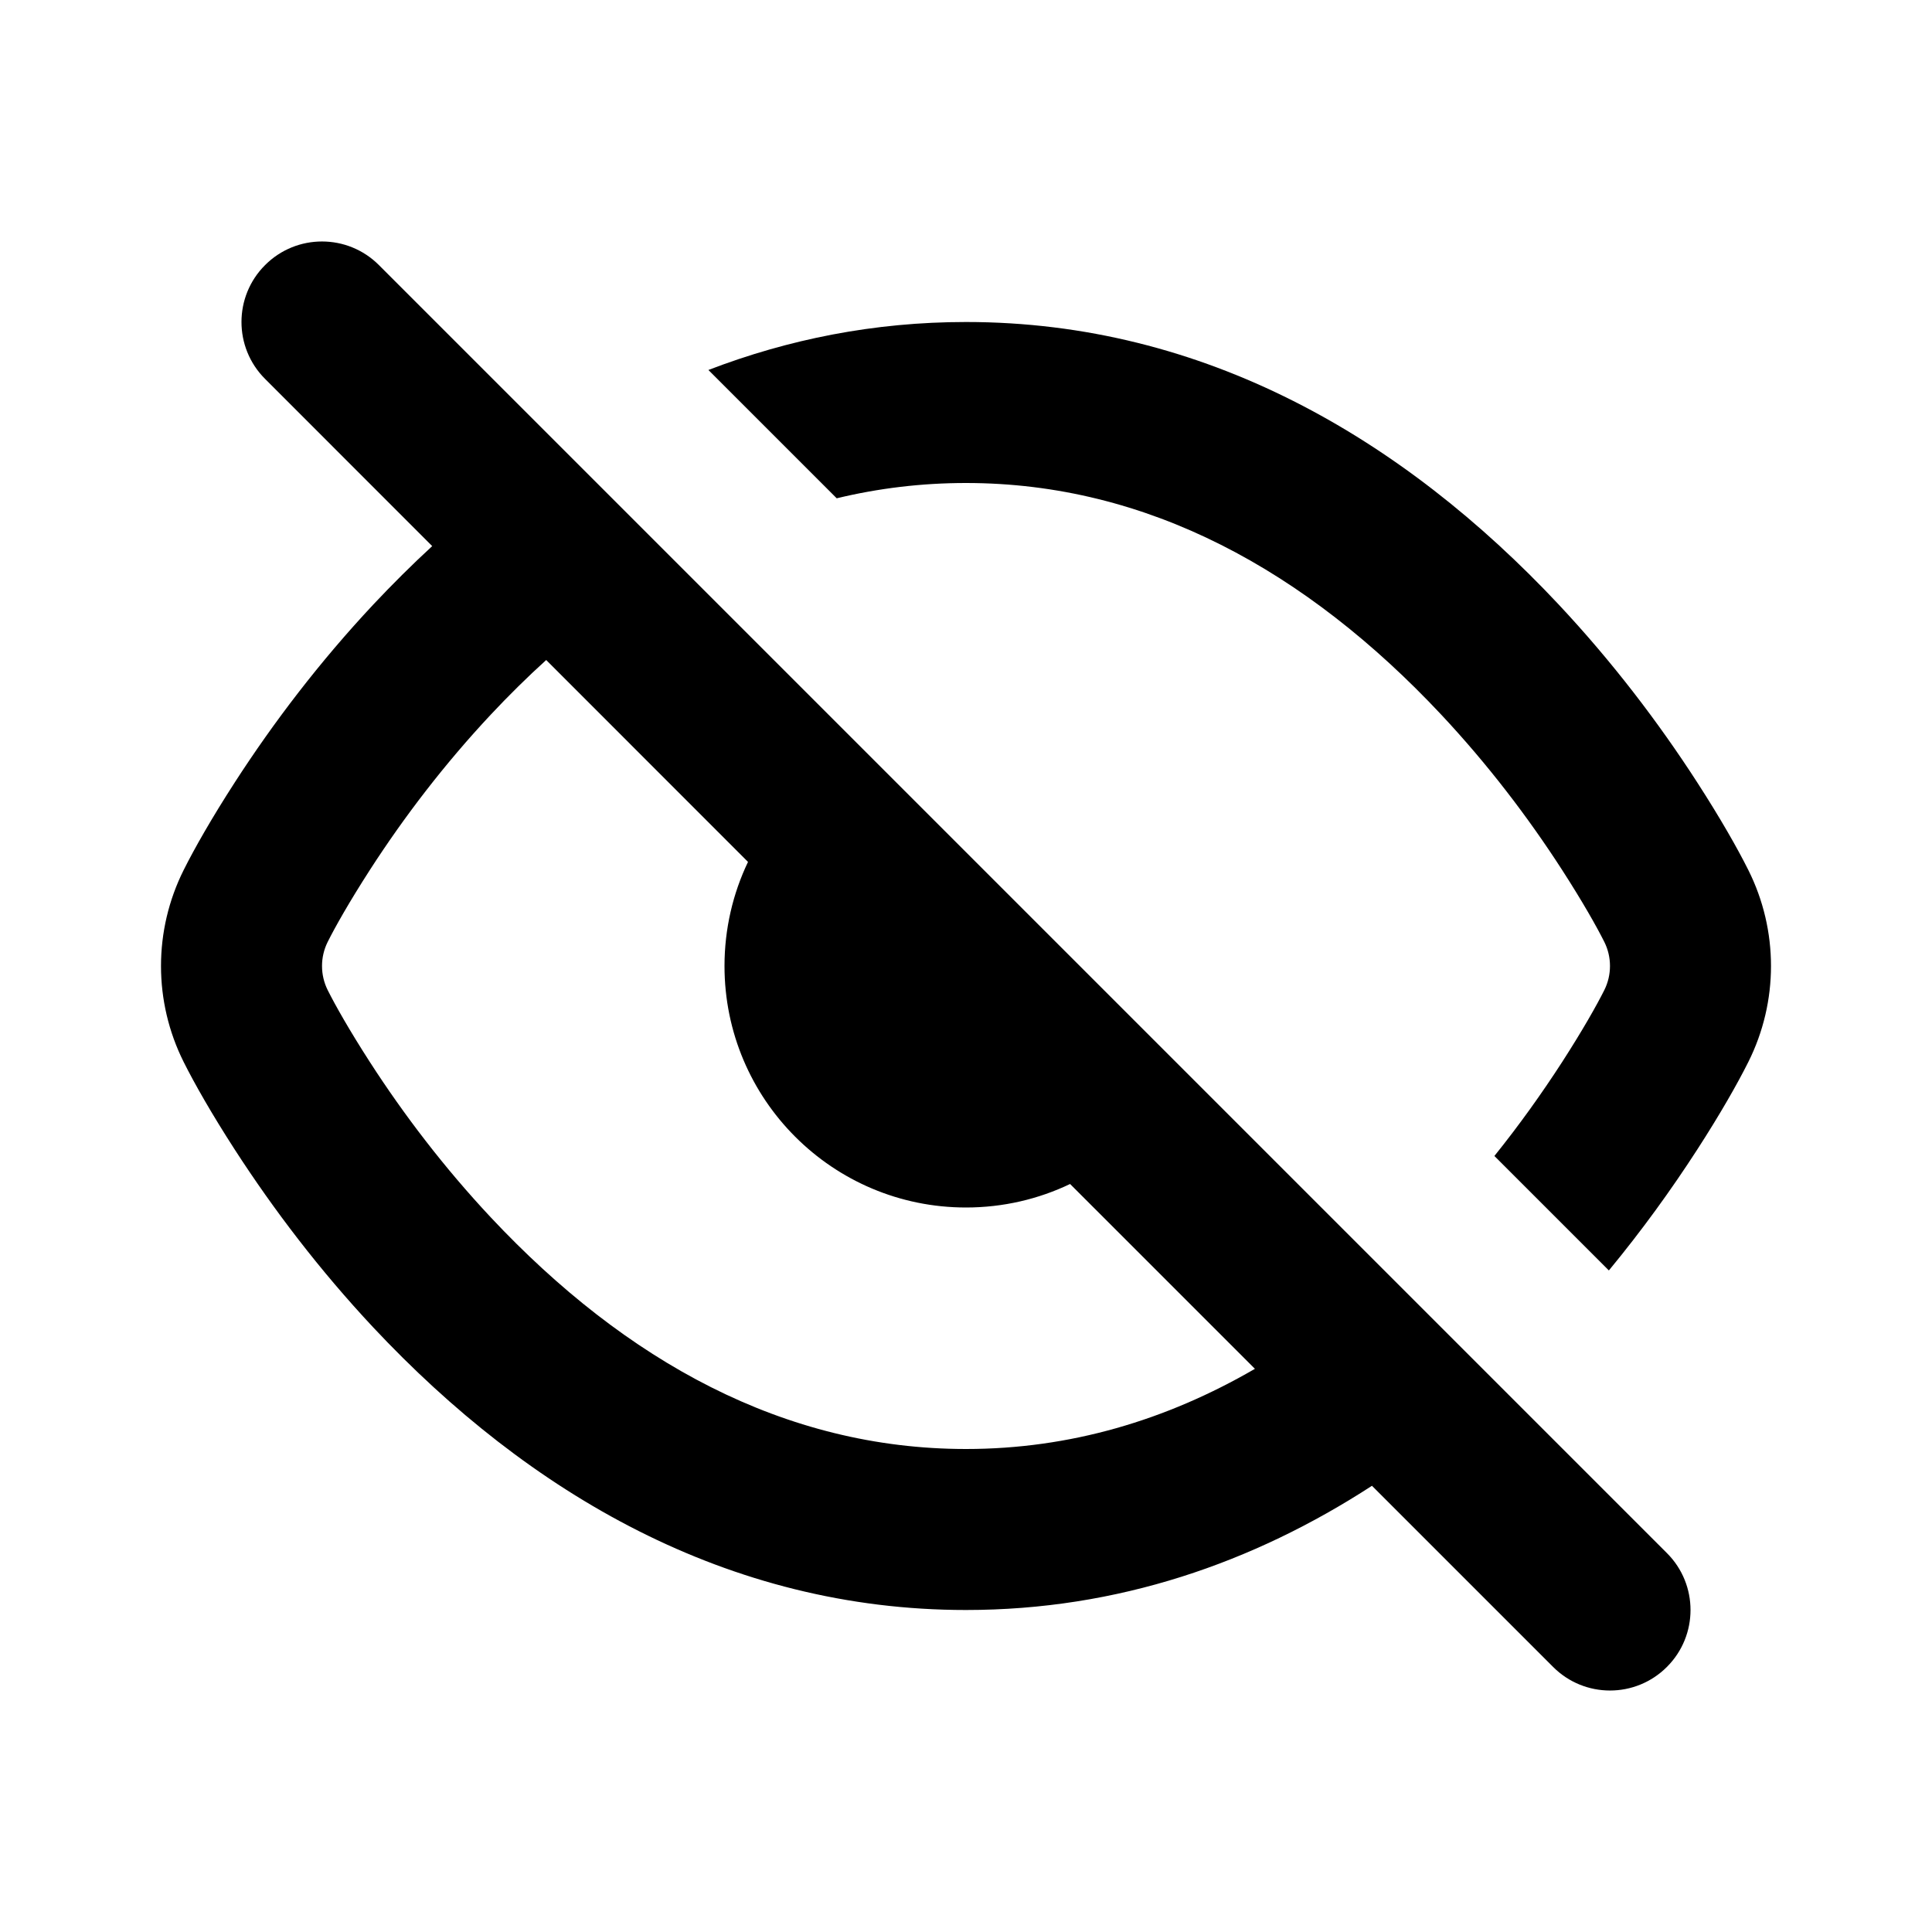 <svg width="24" height="24" viewBox="0 0 24 24" fill="none" xmlns="http://www.w3.org/2000/svg">
<path fill-rule="evenodd" clip-rule="evenodd" d="M4.707 3.293C4.317 2.902 3.683 2.902 3.293 3.293C2.902 3.683 2.902 4.317 3.293 4.707L5.369 6.784C5.118 7.015 4.874 7.258 4.638 7.509C3.972 8.22 3.399 8.972 2.916 9.72C2.631 10.161 2.416 10.539 2.282 10.807C1.906 11.558 1.906 12.442 2.282 13.193C2.416 13.461 2.631 13.839 2.916 14.28C3.399 15.027 3.972 15.78 4.638 16.491C6.571 18.552 9.037 20 12 20C13.885 20 15.569 19.414 17.043 18.457L19.293 20.707C19.683 21.098 20.317 21.098 20.707 20.707C21.098 20.317 21.098 19.683 20.707 19.293L4.707 3.293ZM15.589 17.004L13.293 14.708C12.902 14.895 12.463 15 12 15C10.343 15 9 13.657 9 12C9 11.537 9.105 11.098 9.292 10.707L6.785 8.199C6.55 8.412 6.321 8.638 6.097 8.877C5.521 9.492 5.02 10.148 4.596 10.805C4.34 11.202 4.164 11.514 4.07 11.702C3.977 11.889 3.977 12.111 4.07 12.298C4.164 12.486 4.34 12.798 4.596 13.195C5.02 13.852 5.521 14.508 6.097 15.123C7.775 16.912 9.747 18 12 18C13.289 18 14.486 17.644 15.589 17.004Z" fill="black"/>
<path d="M19.404 13.195C19.151 13.586 18.871 13.978 18.564 14.36L19.986 15.782C20.393 15.289 20.759 14.783 21.084 14.28C21.369 13.839 21.584 13.461 21.718 13.193C22.094 12.442 22.094 11.558 21.718 10.807C21.584 10.539 21.369 10.161 21.084 9.72C20.601 8.972 20.028 8.22 19.362 7.509C17.429 5.448 14.963 4 12 4C10.859 4 9.792 4.215 8.8 4.596L10.394 6.19C10.913 6.065 11.448 6 12 6C14.253 6 16.225 7.088 17.903 8.877C18.479 9.492 18.98 10.148 19.404 10.805C19.66 11.202 19.836 11.514 19.93 11.702C20.023 11.889 20.023 12.111 19.93 12.298C19.836 12.486 19.66 12.798 19.404 13.195Z" fill="black"/>
</svg>
